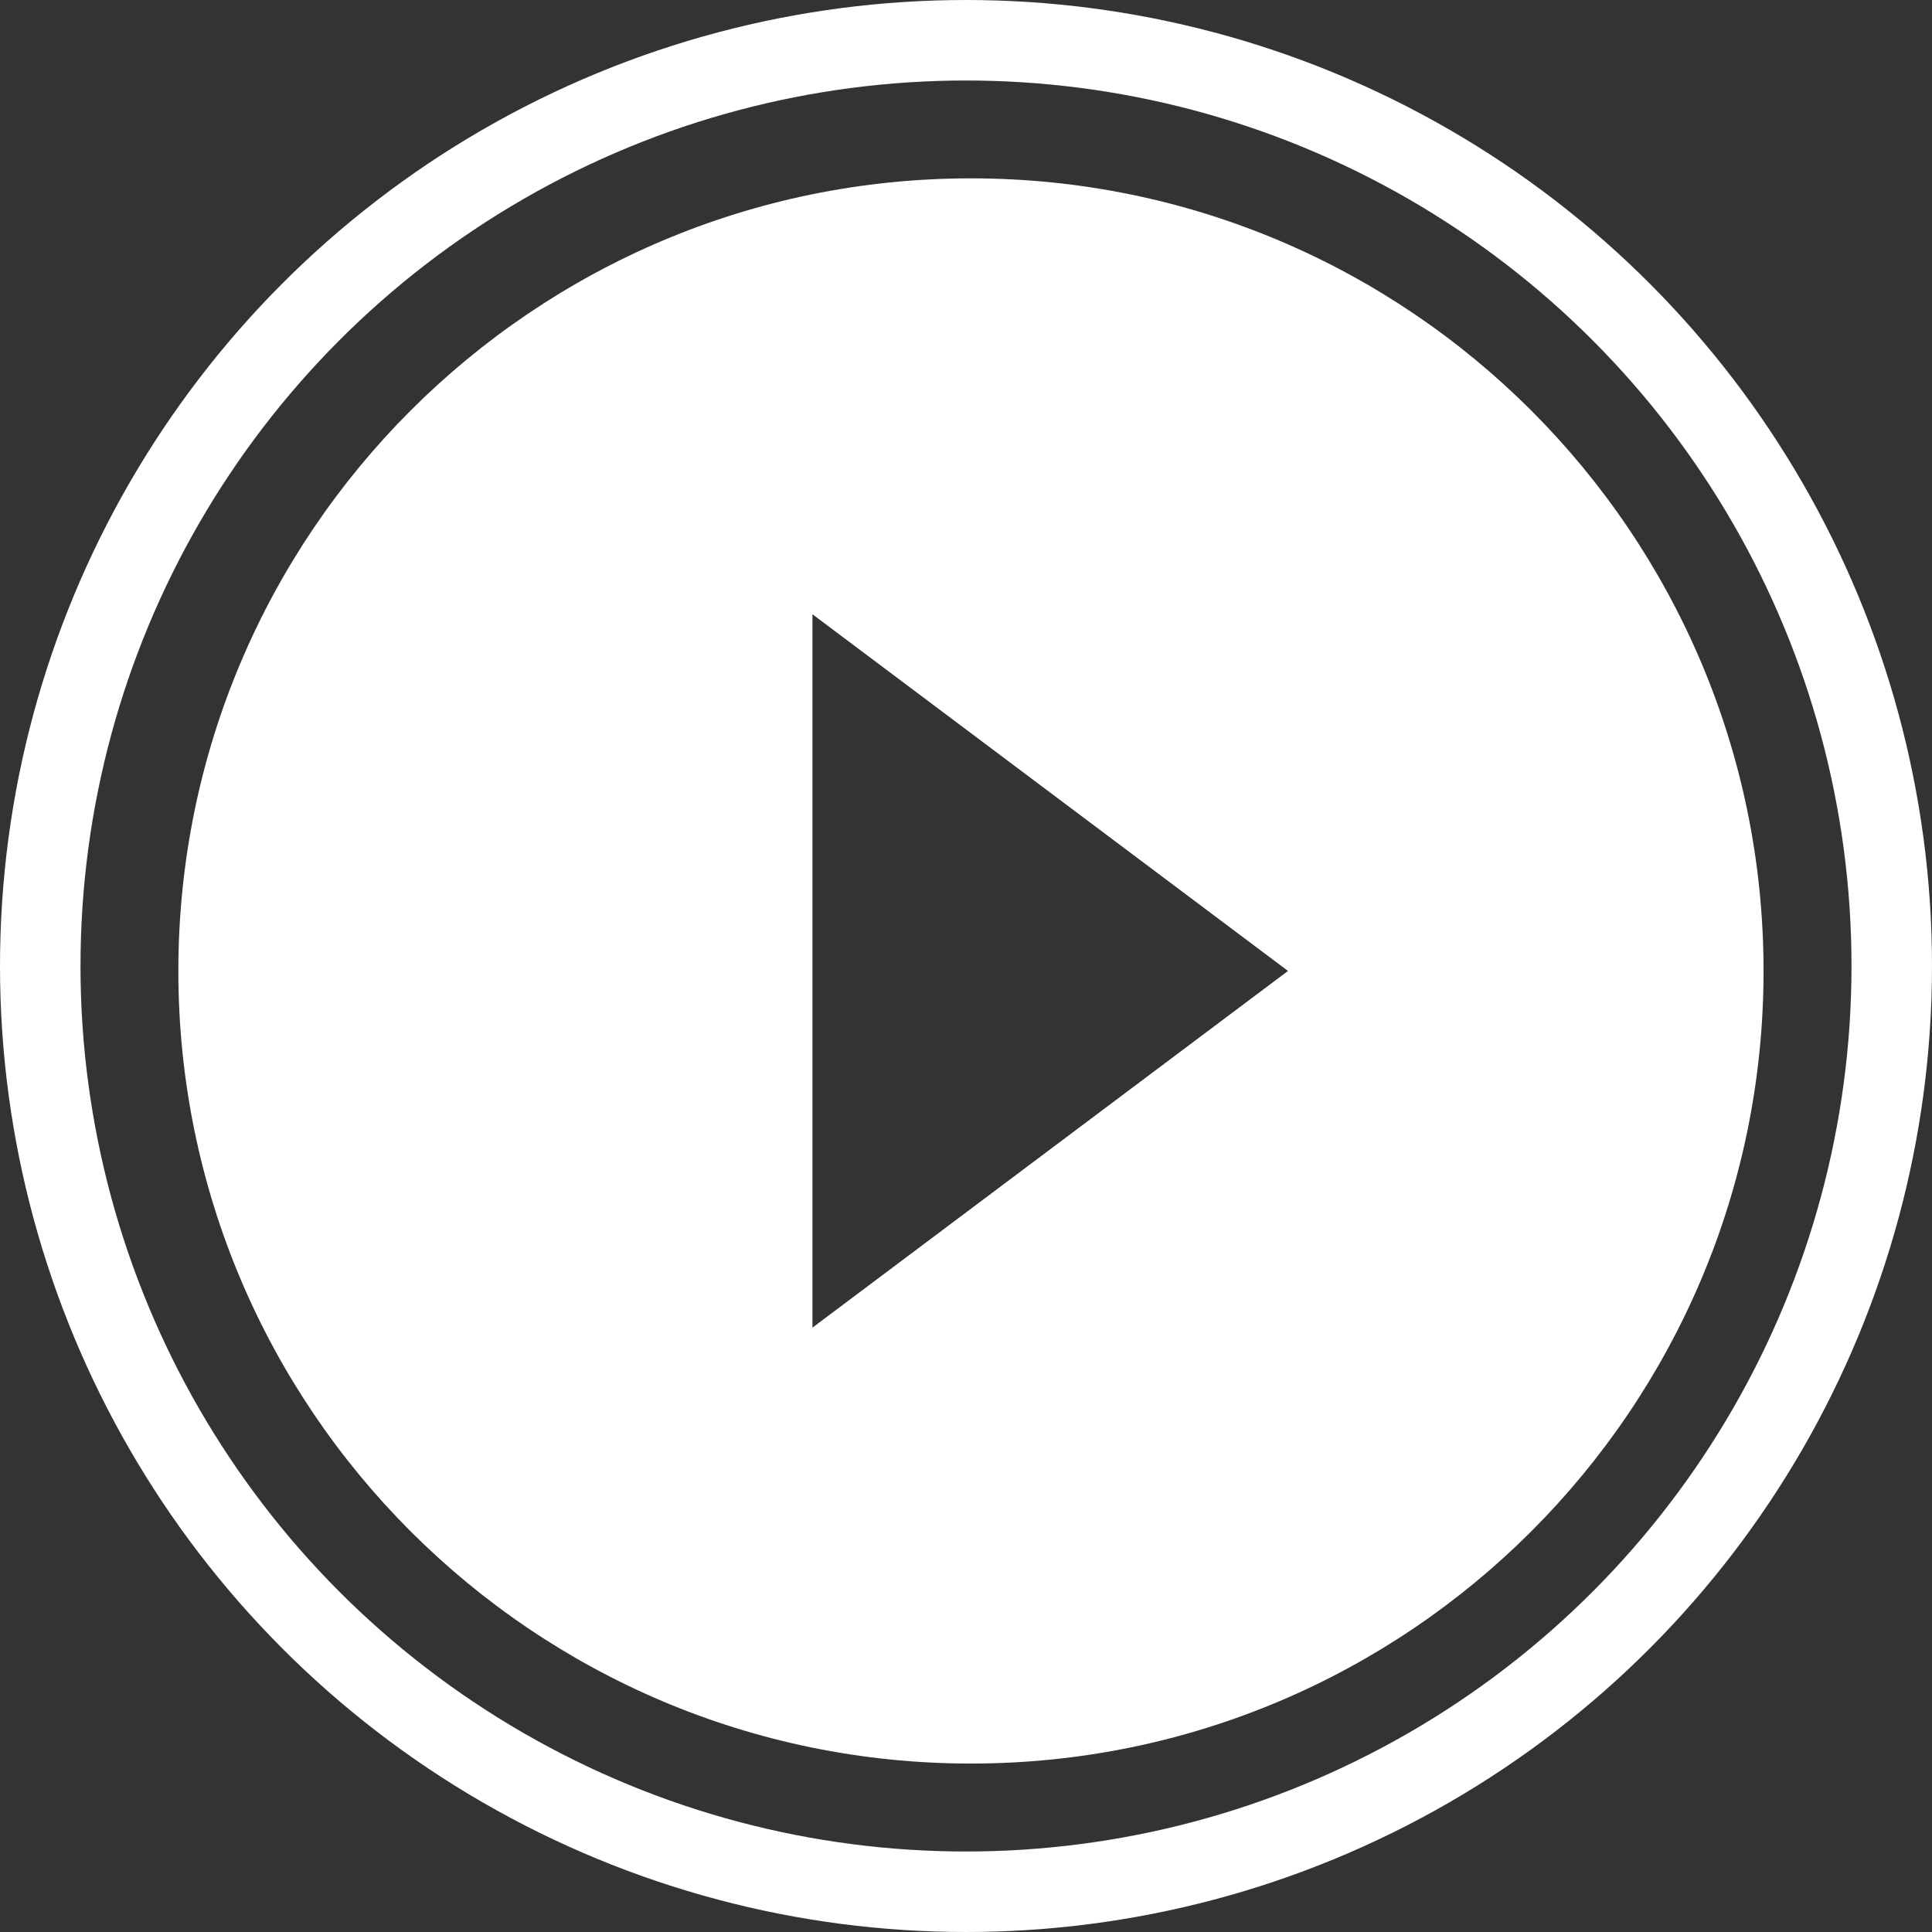 <svg width="48" height="48" viewBox="0 0 48 48" fill="none" xmlns="http://www.w3.org/2000/svg">
<rect x="0" y="0" width="48" height="48" fill="#333333" stroke="none"/>
<circle cx="24" cy="24" r="23" stroke="white" stroke-width="2"/>
<path d="M24.123 4.431C13.253 4.431 4.431 13.253 4.431 24.123C4.431 34.993 13.253 43.815 24.123 43.815C34.993 43.815 43.815 34.993 43.815 24.123C43.815 13.253 34.993 4.431 24.123 4.431ZM20.185 32.985V15.261L32 24.123L20.185 32.985Z" fill="white"/>
</svg>
